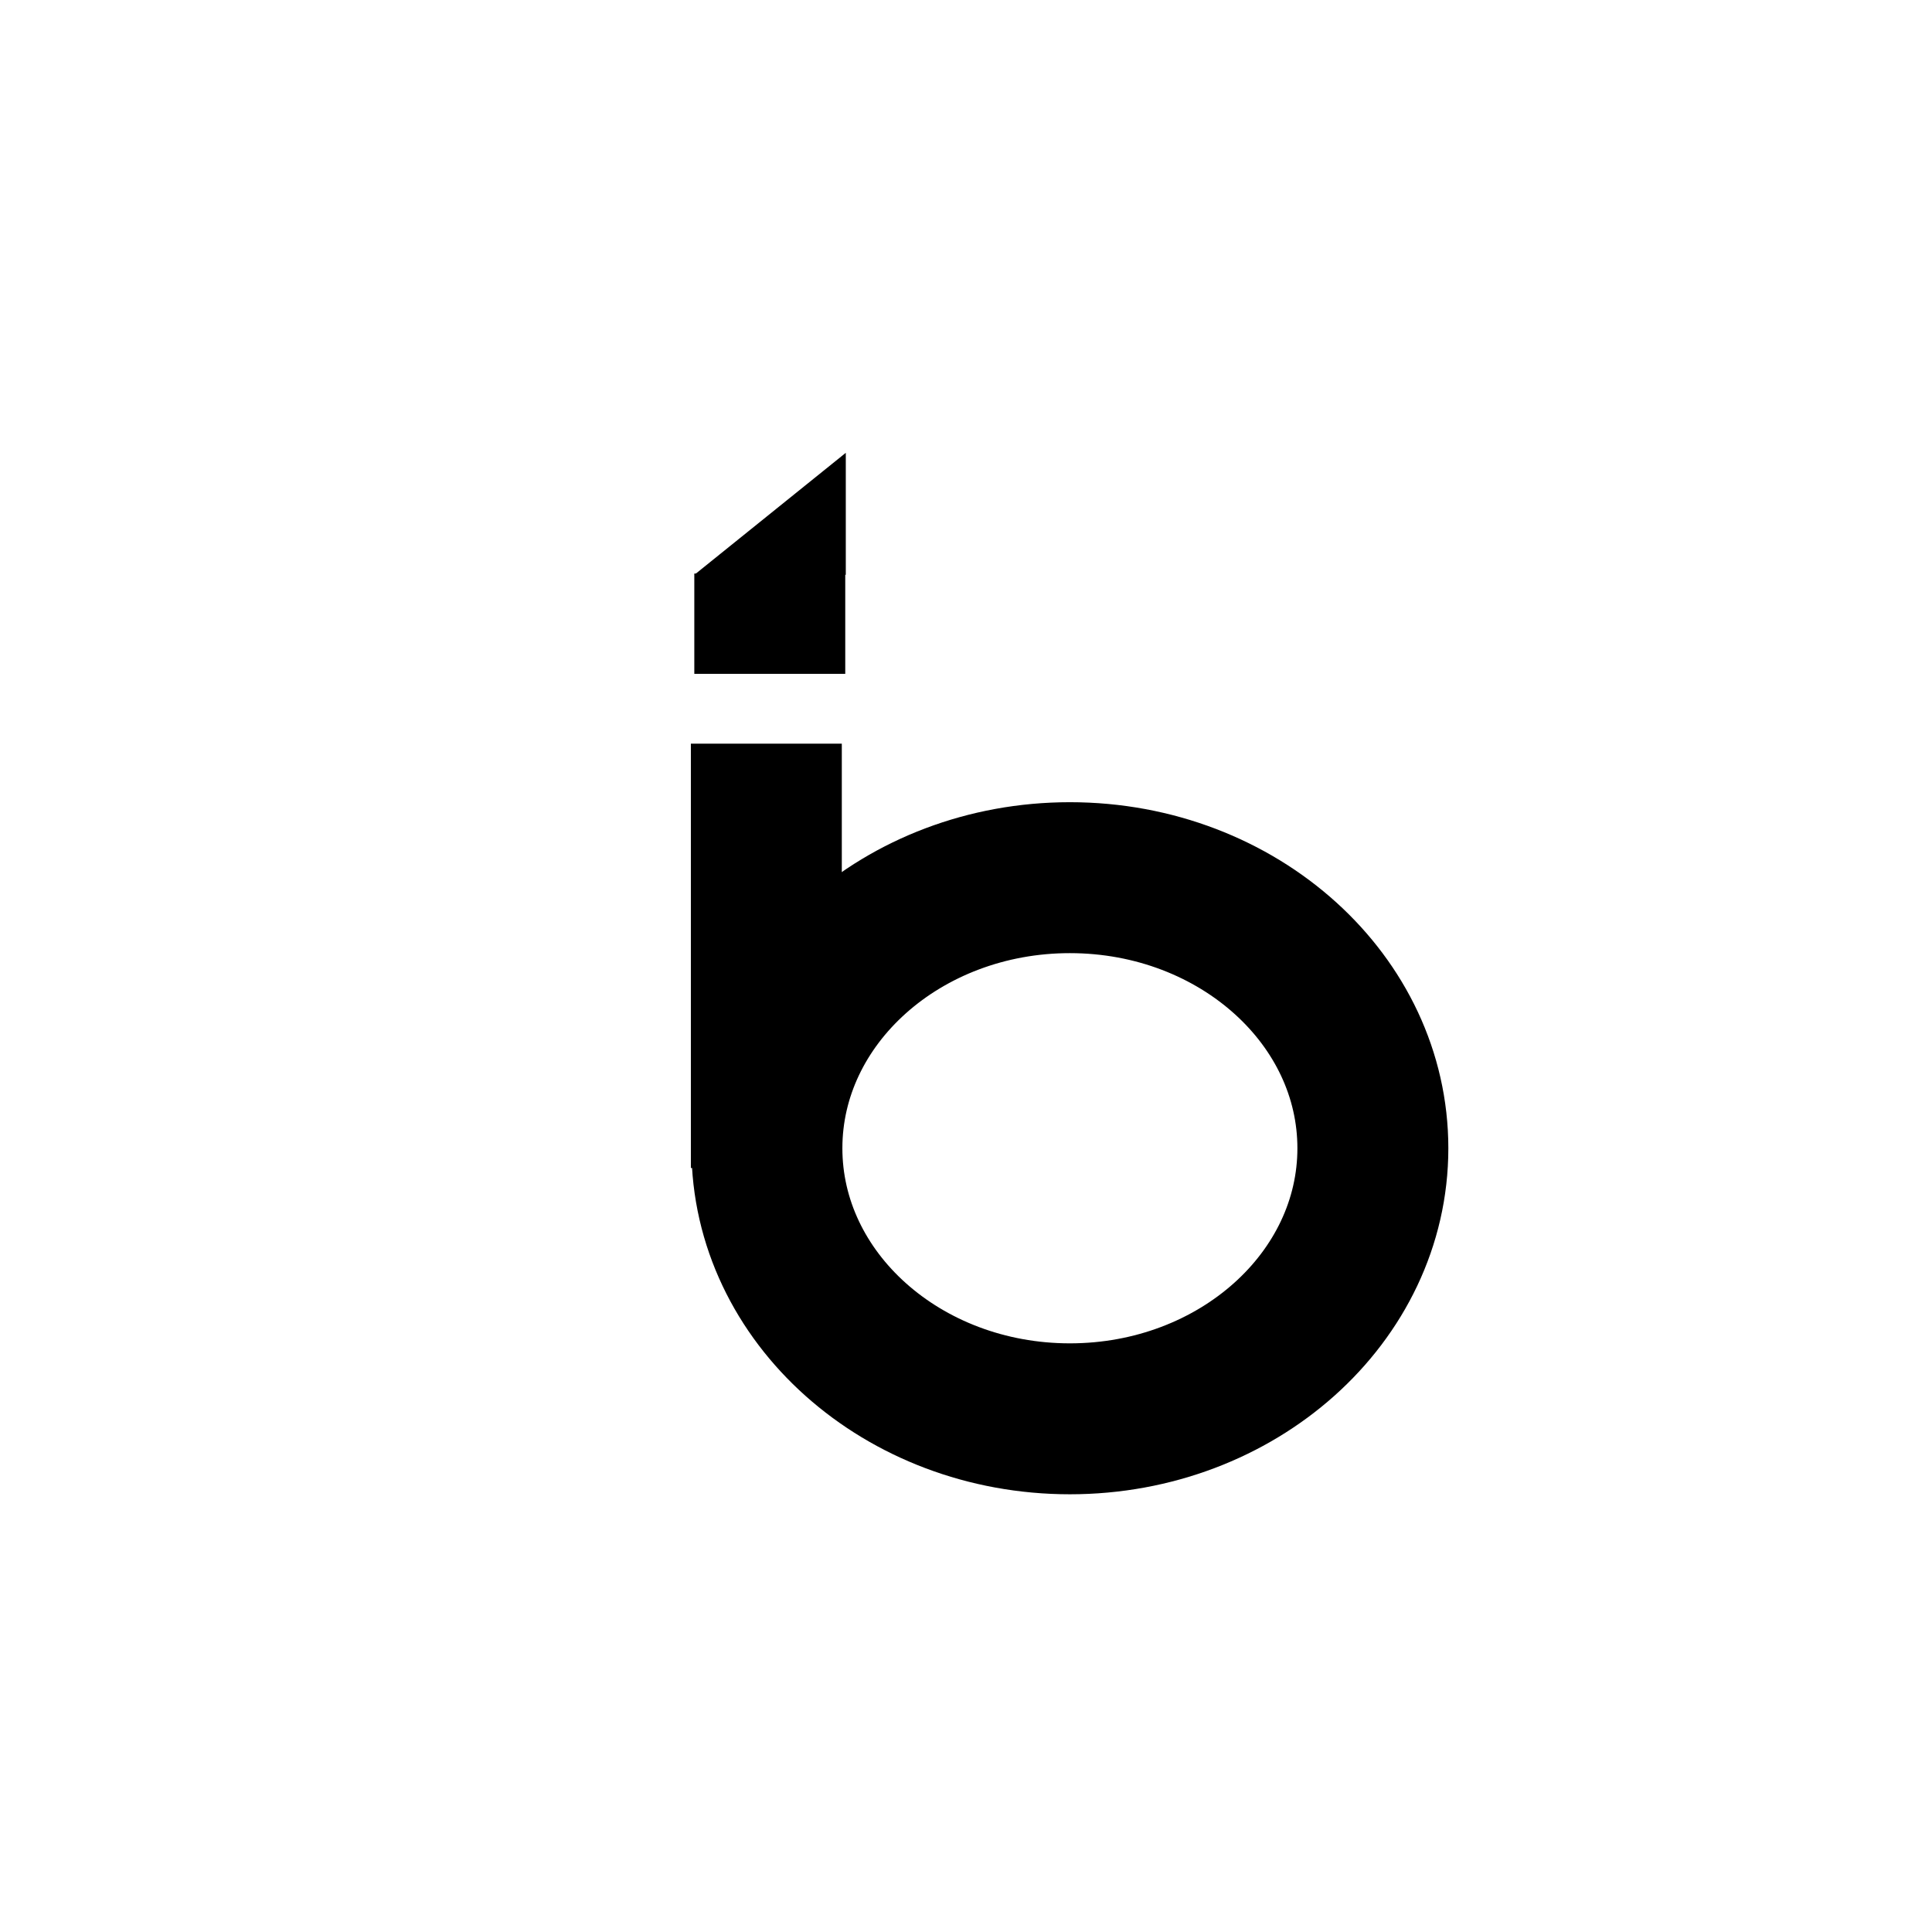 <?xml version="1.0" encoding="UTF-8" standalone="no"?>
<!DOCTYPE svg PUBLIC "-//W3C//DTD SVG 1.1//EN" "http://www.w3.org/Graphics/SVG/1.1/DTD/svg11.dtd">
<svg version="1.1" xmlns="http://www.w3.org/2000/svg" xmlns:xlink="http://www.w3.org/1999/xlink" preserveAspectRatio="xMidYMid meet" viewBox="0 0 640 640" width="640" height="640"><defs><path d="M254.05 380.37C254.05 429.84 299.02 470 354.41 470C409.81 470 454.78 429.84 454.78 380.37C454.78 355.88 443.76 333.67 425.91 317.49C407.7 300.98 382.39 290.74 354.41 290.74C299.02 290.74 254.05 330.9 254.05 380.37Z" id="c23wKhmxLp"></path><path d="M228.86 246.35L278.86 246.35L278.86 386.91L228.86 386.91L228.86 246.35Z" id="e2JxPN3cGl"></path><path d="M230 190L280 190L280 223.22L230 223.22L230 190Z" id="b3IHPSOb0"></path><path d="M280.18 150L230 190.42L280.18 190.42L280.18 150Z" id="c5BVqfOejq"></path></defs><g><g><g><use xlink:href="#c23wKhmxLp" opacity="1" fill="#ffffff" fill-opacity="0"></use><g><use xlink:href="#c23wKhmxLp" opacity="1" fill-opacity="0" stroke="#000000" stroke-width="50" stroke-opacity="1"></use></g></g><g><use xlink:href="#e2JxPN3cGl" opacity="1" fill="#000000" fill-opacity="1"></use></g><g><use xlink:href="#b3IHPSOb0" opacity="1" fill="#000000" fill-opacity="1"></use></g><g><use xlink:href="#c5BVqfOejq" opacity="1" fill="#000000" fill-opacity="1"></use></g></g></g></svg>